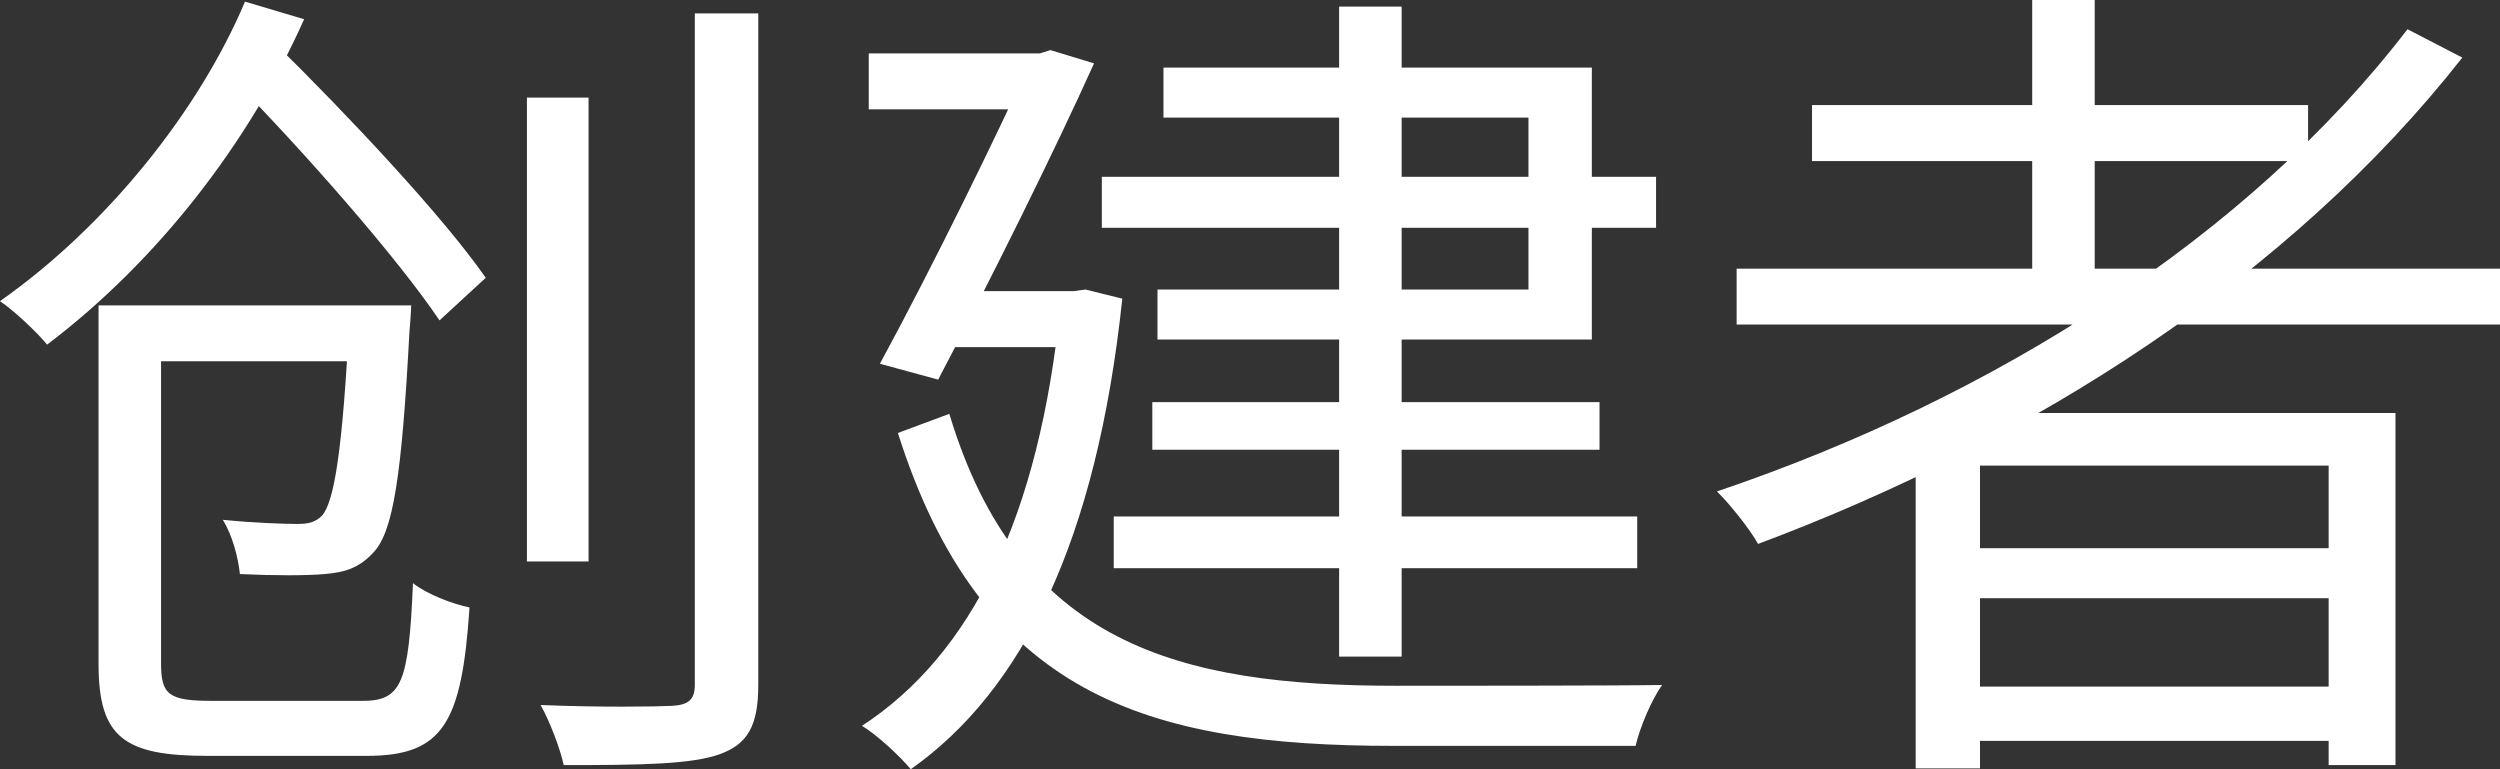 ﻿<?xml version="1.0" encoding="utf-8"?>
<svg version="1.1" xmlns:xlink="http://www.w3.org/1999/xlink" width="26px" height="8px" xmlns="http://www.w3.org/2000/svg">
  <rect width="100%" height="100%" fill="#333333" stroke="none"/>
  <g transform="matrix(1 0 0 1 -599 -270 )">
    <path d="M 7.886 0.139  L 7.226 0.139  C 7.226 0.139  7.226 7.124  7.226 7.124  C 7.226 7.28  7.155 7.332  6.986 7.341  C 6.816 7.349  6.246 7.358  5.622 7.332  C 5.72 7.505  5.827 7.792  5.863 7.957  C 6.692 7.957  7.191 7.948  7.485 7.844  C 7.77 7.74  7.886 7.557  7.886 7.124  C 7.886 7.124  7.886 0.139  7.886 0.139  Z M 6.121 1.015  L 5.48 1.015  L 5.48 5.839  L 6.121 5.839  L 6.121 1.015  Z M 3.876 3.176  L 1.31 3.176  L 1.31 3.757  L 3.876 3.757  L 3.876 3.176  Z M 1.675 3.176  L 1.025 3.176  C 1.025 3.176  1.025 6.907  1.025 6.907  C 1.025 7.67  1.292 7.861  2.156 7.861  C 2.343 7.861  3.609 7.861  3.814 7.861  C 4.607 7.861  4.803 7.523  4.883 6.317  C 4.705 6.282  4.437 6.178  4.295 6.065  C 4.25 7.106  4.179 7.289  3.769 7.289  C 3.493 7.289  2.424 7.289  2.21 7.289  C 1.755 7.289  1.675 7.228  1.675 6.898  C 1.675 6.898  1.675 3.176  1.675 3.176  Z M 4.277 3.176  C 4.277 3.176  3.635 3.176  3.635 3.176  C 3.635 3.176  3.635 3.28  3.635 3.28  C 3.564 4.694  3.475 5.215  3.35 5.362  C 3.279 5.432  3.208 5.449  3.092 5.449  C 2.967 5.449  2.655 5.44  2.317 5.406  C 2.415 5.562  2.477 5.796  2.495 5.97  C 2.842 5.987  3.19 5.987  3.377 5.97  C 3.6 5.952  3.742 5.9  3.885 5.744  C 4.09 5.527  4.179 4.946  4.259 3.436  C 4.268 3.358  4.277 3.176  4.277 3.176  Z M 2.851 0.443  C 2.851 0.443  2.406 0.807  2.406 0.807  C 3.172 1.588  4.125 2.672  4.571 3.332  C 4.571 3.332  5.052 2.889  5.052 2.889  C 4.598 2.239  3.626 1.206  2.851 0.443  Z M 3.163 0.2  C 3.163 0.2  2.548 0.017  2.548 0.017  C 2.076 1.137  1.123 2.343  0 3.132  C 0.143 3.228  0.383 3.453  0.49 3.584  C 1.648 2.707  2.593 1.475  3.163 0.2  Z M 17.223 1.839  L 11.459 1.839  L 11.459 2.369  L 17.223 2.369  L 17.223 1.839  Z M 16.635 4.182  L 11.984 4.182  L 11.984 4.677  L 16.635 4.677  L 16.635 4.182  Z M 17.027 5.371  L 11.583 5.371  L 11.583 5.909  L 17.027 5.909  L 17.027 5.371  Z M 14.577 0.069  L 13.927 0.069  L 13.927 6.829  L 14.577 6.829  L 14.577 0.069  Z M 16.555 0.703  L 12.1 0.703  L 12.1 1.223  L 15.896 1.223  L 15.896 3.011  L 12.038 3.011  L 12.038 3.531  L 16.555 3.531  L 16.555 0.703  Z M 10.96 0.555  L 9.035 0.555  L 9.035 1.137  L 10.96 1.137  L 10.96 0.555  Z M 10.817 0.555  L 10.719 0.555  C 10.719 0.555  10.719 0.633  10.719 0.633  C 10.389 1.362  9.703 2.768  9.151 3.783  C 9.151 3.783  9.757 3.948  9.757 3.948  C 10.3 2.915  10.968 1.57  11.378 0.659  C 11.378 0.659  10.924 0.521  10.924 0.521  L 10.817 0.555  Z M 11.307 3.028  L 9.846 3.028  L 9.766 3.61  L 11.307 3.61  L 11.307 3.028  Z M 11.164 3.028  L 11.031 3.028  C 11.031 3.028  11.031 3.158  11.031 3.158  C 10.808 5.397  10.095 6.811  8.964 7.549  C 9.115 7.636  9.365 7.87  9.472 8  C 10.63 7.184  11.405 5.631  11.672 3.106  C 11.672 3.106  11.289 3.011  11.289 3.011  L 11.164 3.028  Z M 14.515 7.132  C 12.252 7.132  10.594 6.698  9.873 4.304  C 9.873 4.304  9.338 4.503  9.338 4.503  C 10.202 7.228  11.922 7.757  14.497 7.757  C 14.497 7.757  17.01 7.757  17.01 7.757  C 17.054 7.566  17.179 7.271  17.286 7.124  C 16.814 7.132  14.889 7.132  14.515 7.132  Z M 26 2.794  L 18.061 2.794  L 18.061 3.375  L 26 3.375  L 26 2.794  Z M 24.004 1.093  L 18.845 1.093  L 18.845 1.675  L 24.004 1.675  L 24.004 1.093  Z M 24.485 5.701  L 20.289 5.701  L 20.289 6.221  L 24.485 6.221  L 24.485 5.701  Z M 24.485 7.141  L 20.289 7.141  L 20.289 7.705  L 24.485 7.705  L 24.485 7.141  Z M 21.785 0  L 21.135 0  L 21.135 3.106  L 21.785 3.106  L 21.785 0  Z M 25.608 0.599  C 25.608 0.599  25.038 0.304  25.038 0.304  C 23.389 2.456  20.734 4.139  17.856 5.111  C 17.99 5.241  18.204 5.51  18.284 5.657  C 21.135 4.59  23.817 2.881  25.608 0.599  Z M 24.913 4.295  L 19.923 4.295  L 19.923 7.991  L 20.592 7.991  L 20.592 4.842  L 24.218 4.842  L 24.218 7.957  L 24.913 7.957  L 24.913 4.295  Z " fill-rule="nonzero" fill="#ffffff" stroke="none" transform="matrix(1 0 0 1 599 270 )" />
  </g>
</svg>